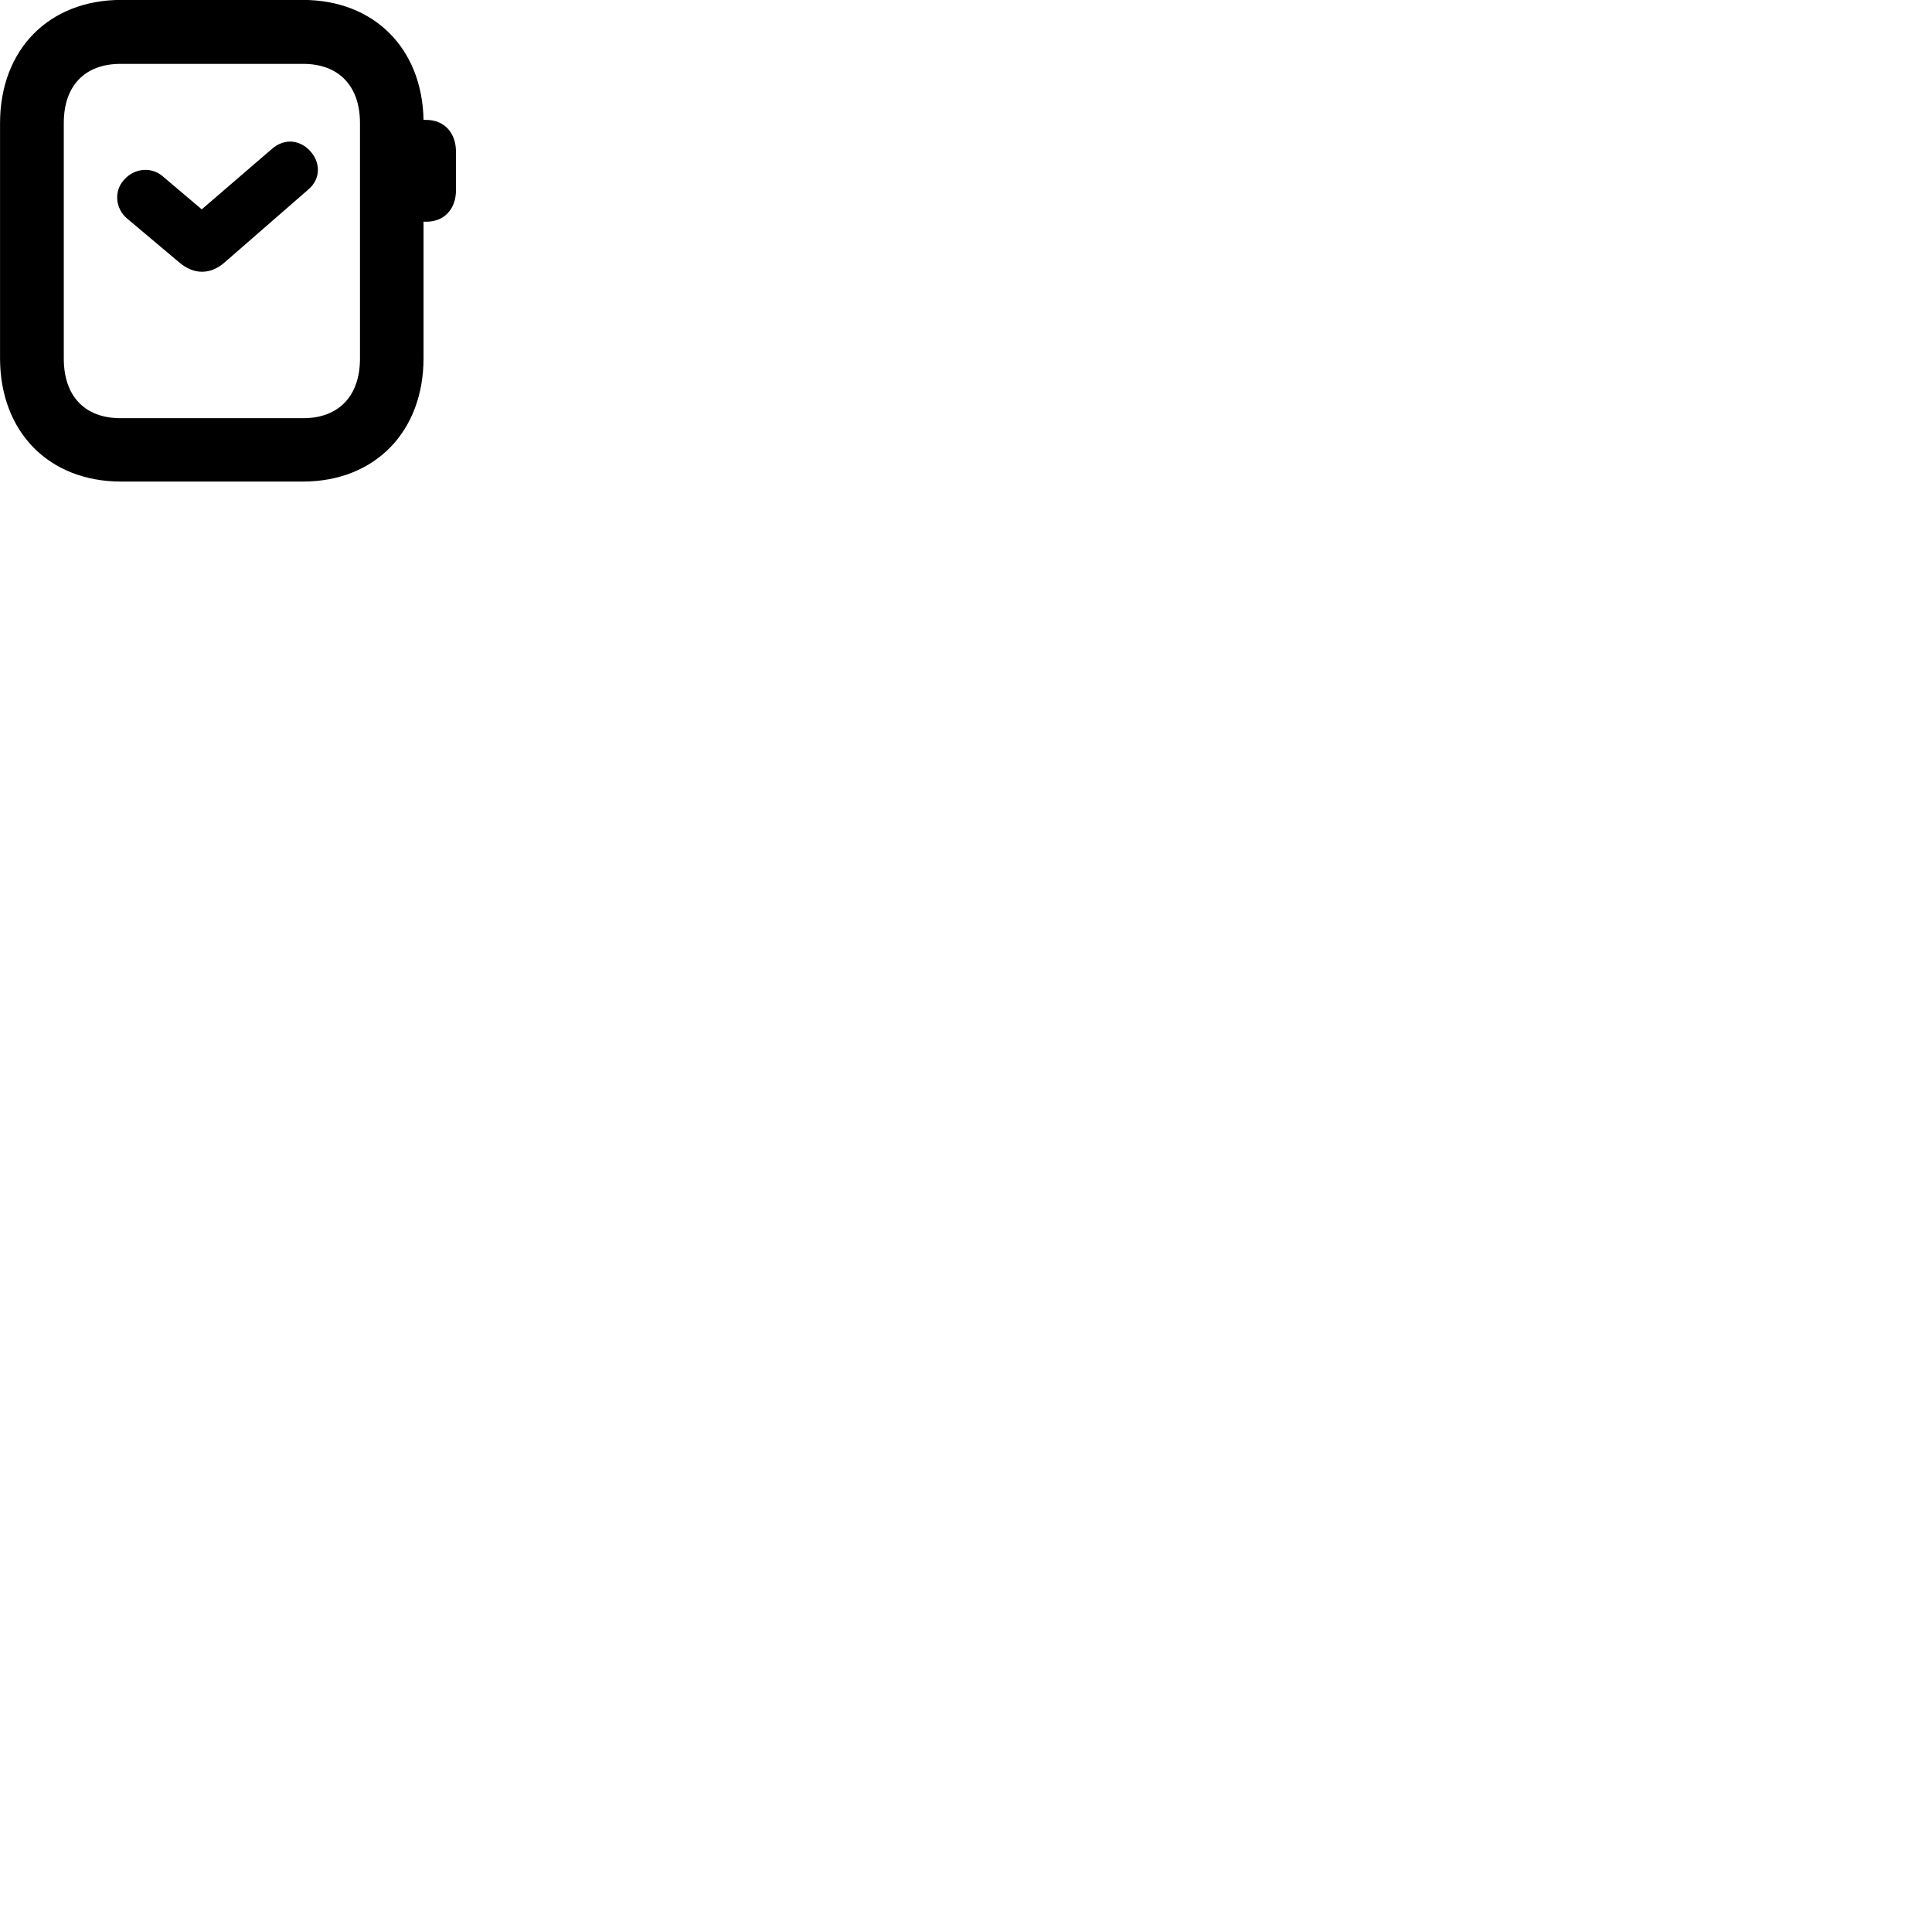 
        <svg xmlns="http://www.w3.org/2000/svg" viewBox="0 0 100 100">
            <path d="M6.272 24.926H15.672C19.392 24.926 21.922 22.356 21.922 18.536V11.476H22.062C22.992 11.476 23.602 10.826 23.602 9.836V7.866C23.602 6.866 22.992 6.206 22.062 6.206H21.922C21.852 2.496 19.352 -0.004 15.672 -0.004H6.272C2.532 -0.004 0.002 2.566 0.002 6.376V18.536C0.002 22.356 2.532 24.926 6.272 24.926ZM6.242 21.646C4.382 21.646 3.302 20.496 3.302 18.566V6.366C3.302 4.446 4.382 3.306 6.242 3.306H15.692C17.532 3.306 18.632 4.446 18.632 6.366V18.566C18.632 20.496 17.532 21.646 15.692 21.646ZM9.282 13.586C10.042 14.236 10.902 14.216 11.622 13.586L15.962 9.806C16.642 9.226 16.562 8.366 16.062 7.826C15.582 7.286 14.762 7.086 14.042 7.736L10.442 10.836L8.412 9.116C7.832 8.626 6.952 8.696 6.422 9.306C5.882 9.886 5.972 10.796 6.572 11.306Z" />
        </svg>
    